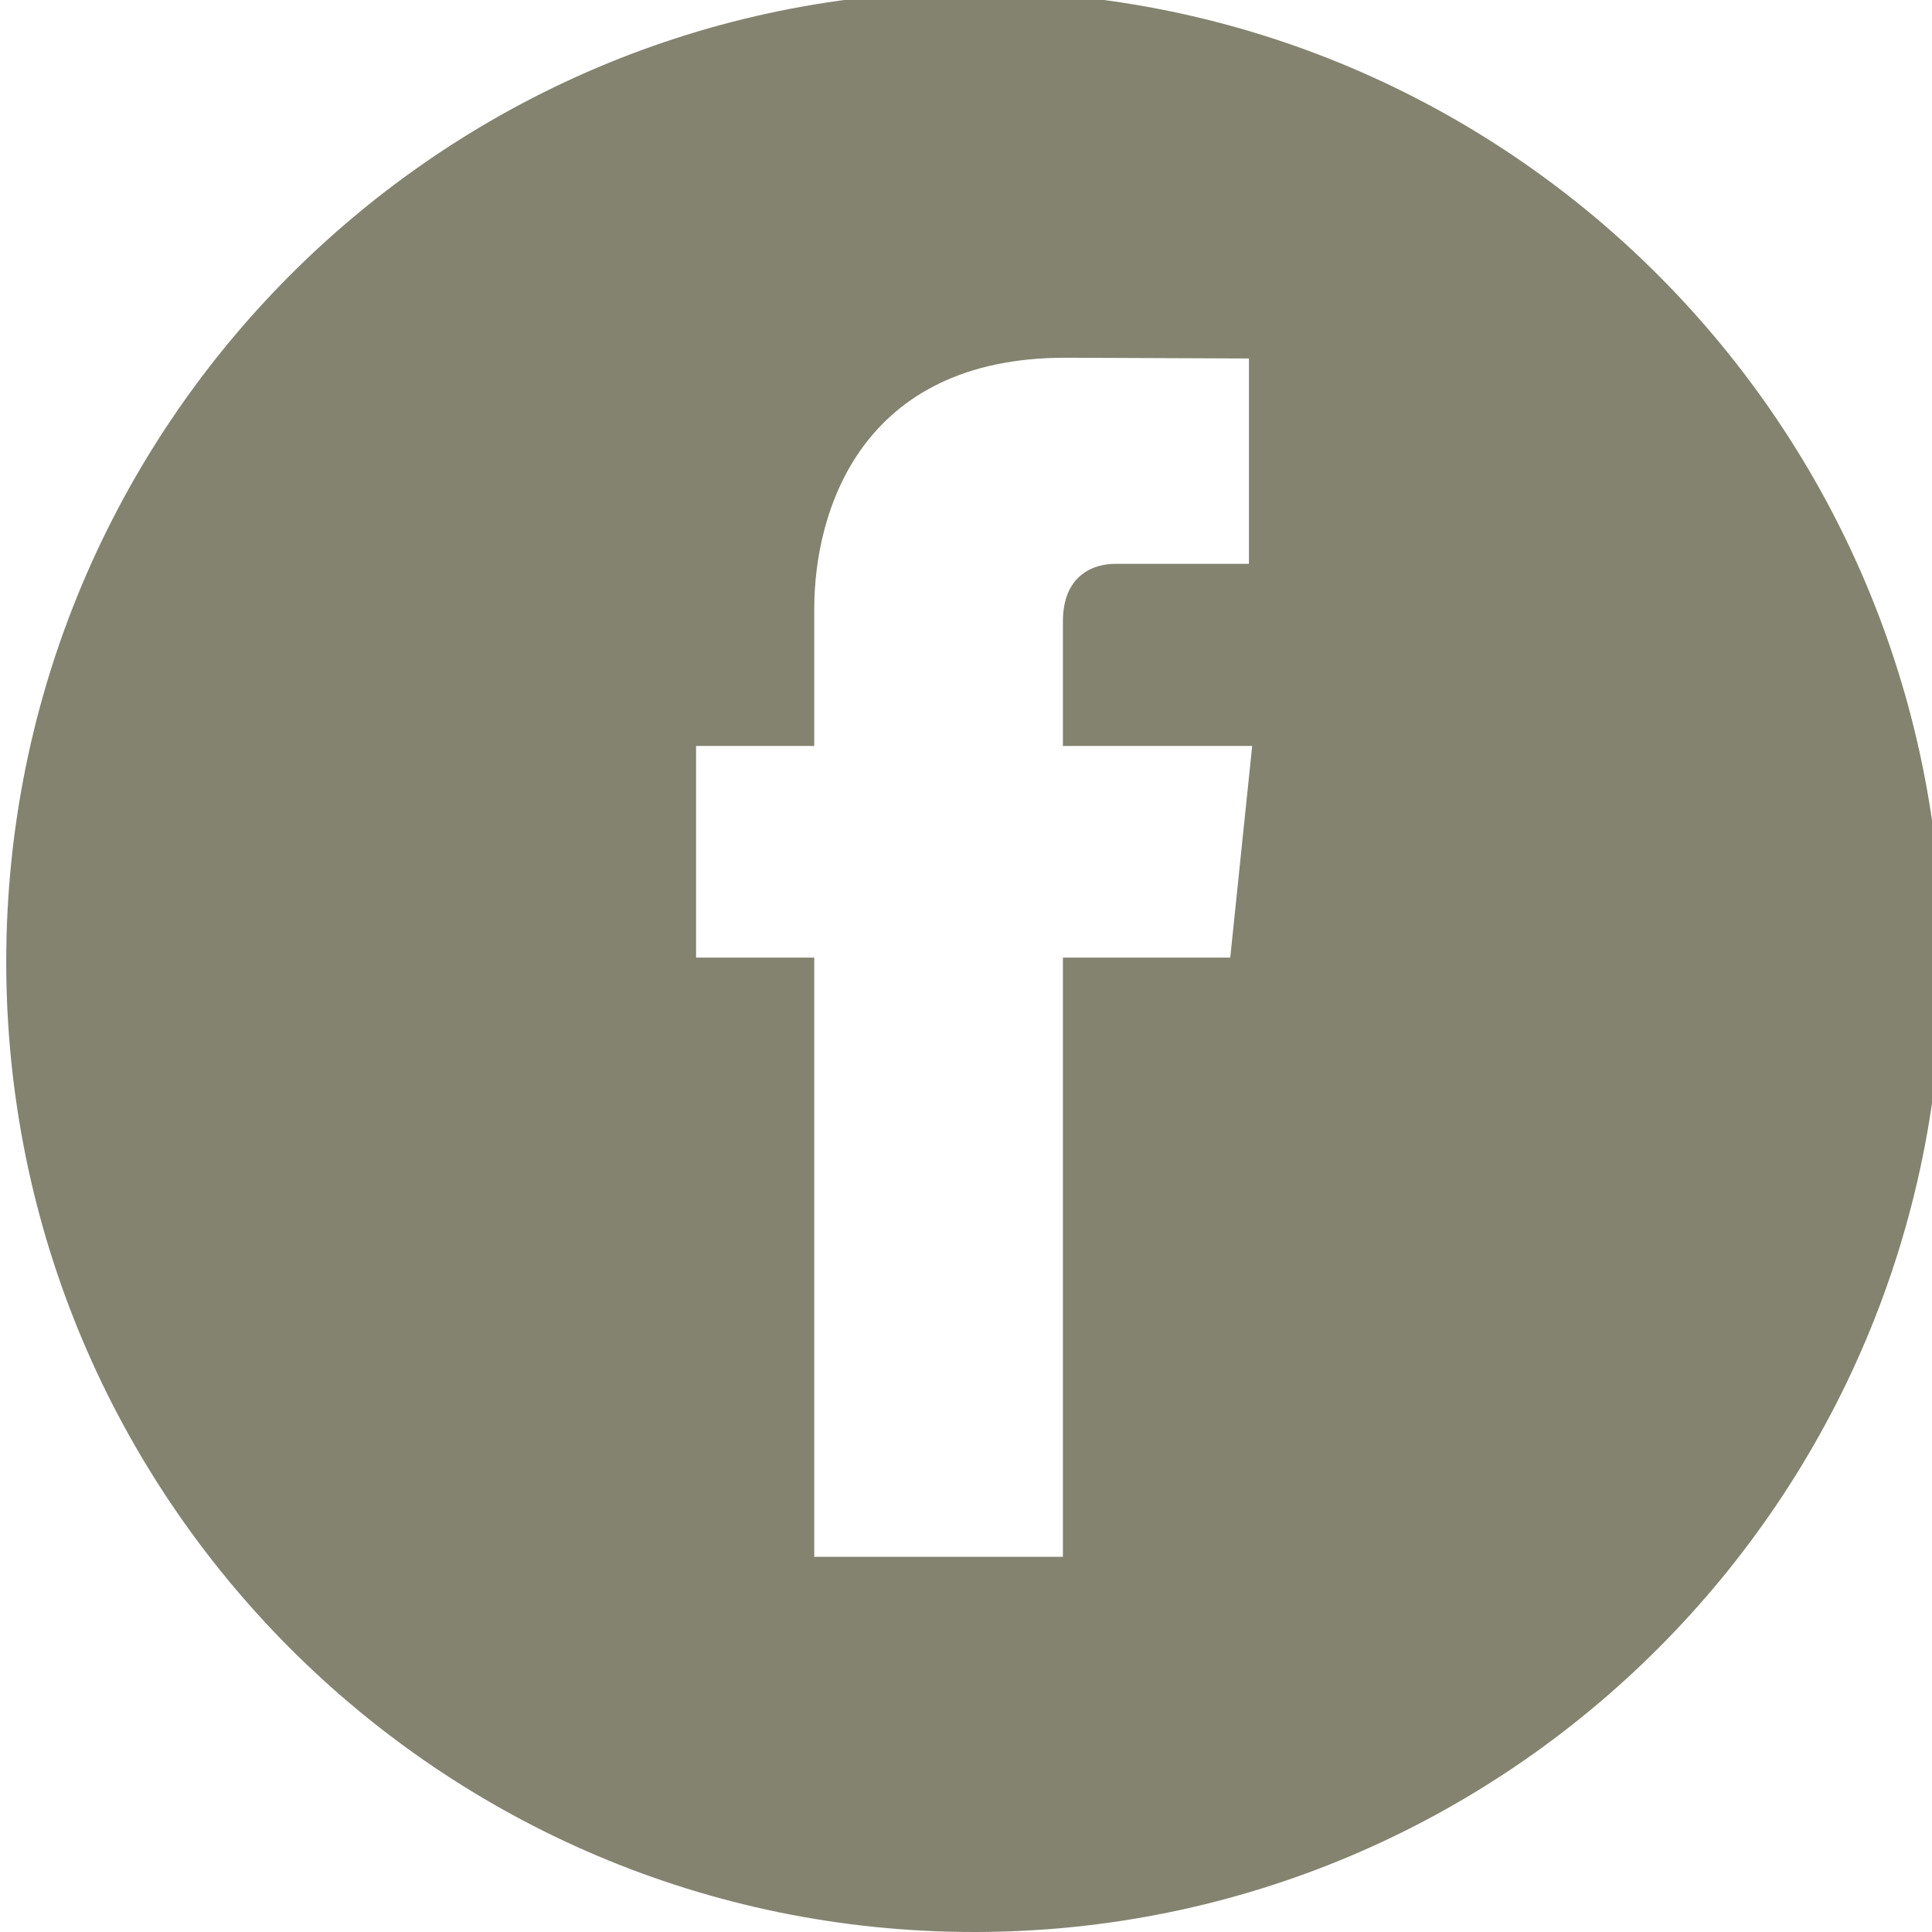 <?xml version="1.0" standalone="no"?>
<!-- Generator: Adobe Fireworks 10, Export SVG Extension by Aaron Beall (http://fireworks.abeall.com) . Version: 0.6.1  -->
<!DOCTYPE svg PUBLIC "-//W3C//DTD SVG 1.1//EN" "http://www.w3.org/Graphics/SVG/1.1/DTD/svg11.dtd">
<svg id="Untitled-P%E1gina%201" viewBox="0 0 31 31" style="background-color:#ffffff00" version="1.1"
	xmlns="http://www.w3.org/2000/svg" xmlns:xlink="http://www.w3.org/1999/xlink" xml:space="preserve"
	x="0px" y="0px" width="31px" height="31px"
>
	<g id="Capa%201">
		<path d="M 15.63 -0.139 C 7.05 -0.139 0.1 6.835 0.1 15.432 C 0.1 24.033 7.05 31 15.63 31 C 24.208 31 31.164 24.033 31.164 15.432 C 31.164 6.835 24.208 -0.139 15.63 -0.139 ZM 19.74 15.365 L 17.055 15.365 C 17.055 19.674 17.055 24.98 17.055 24.98 L 13.065 24.98 C 13.065 24.98 13.065 19.73 13.065 15.365 L 11.169 15.365 L 11.169 11.969 L 13.065 11.969 L 13.065 9.771 C 13.065 8.196 13.817 5.74 17.092 5.74 L 20.04 5.752 L 20.04 9.047 C 20.04 9.047 18.248 9.047 17.897 9.047 C 17.551 9.047 17.055 9.222 17.055 9.974 L 17.055 11.969 L 20.092 11.969 L 19.74 15.365 Z" fill="#838370"/>
	</g>
</svg>